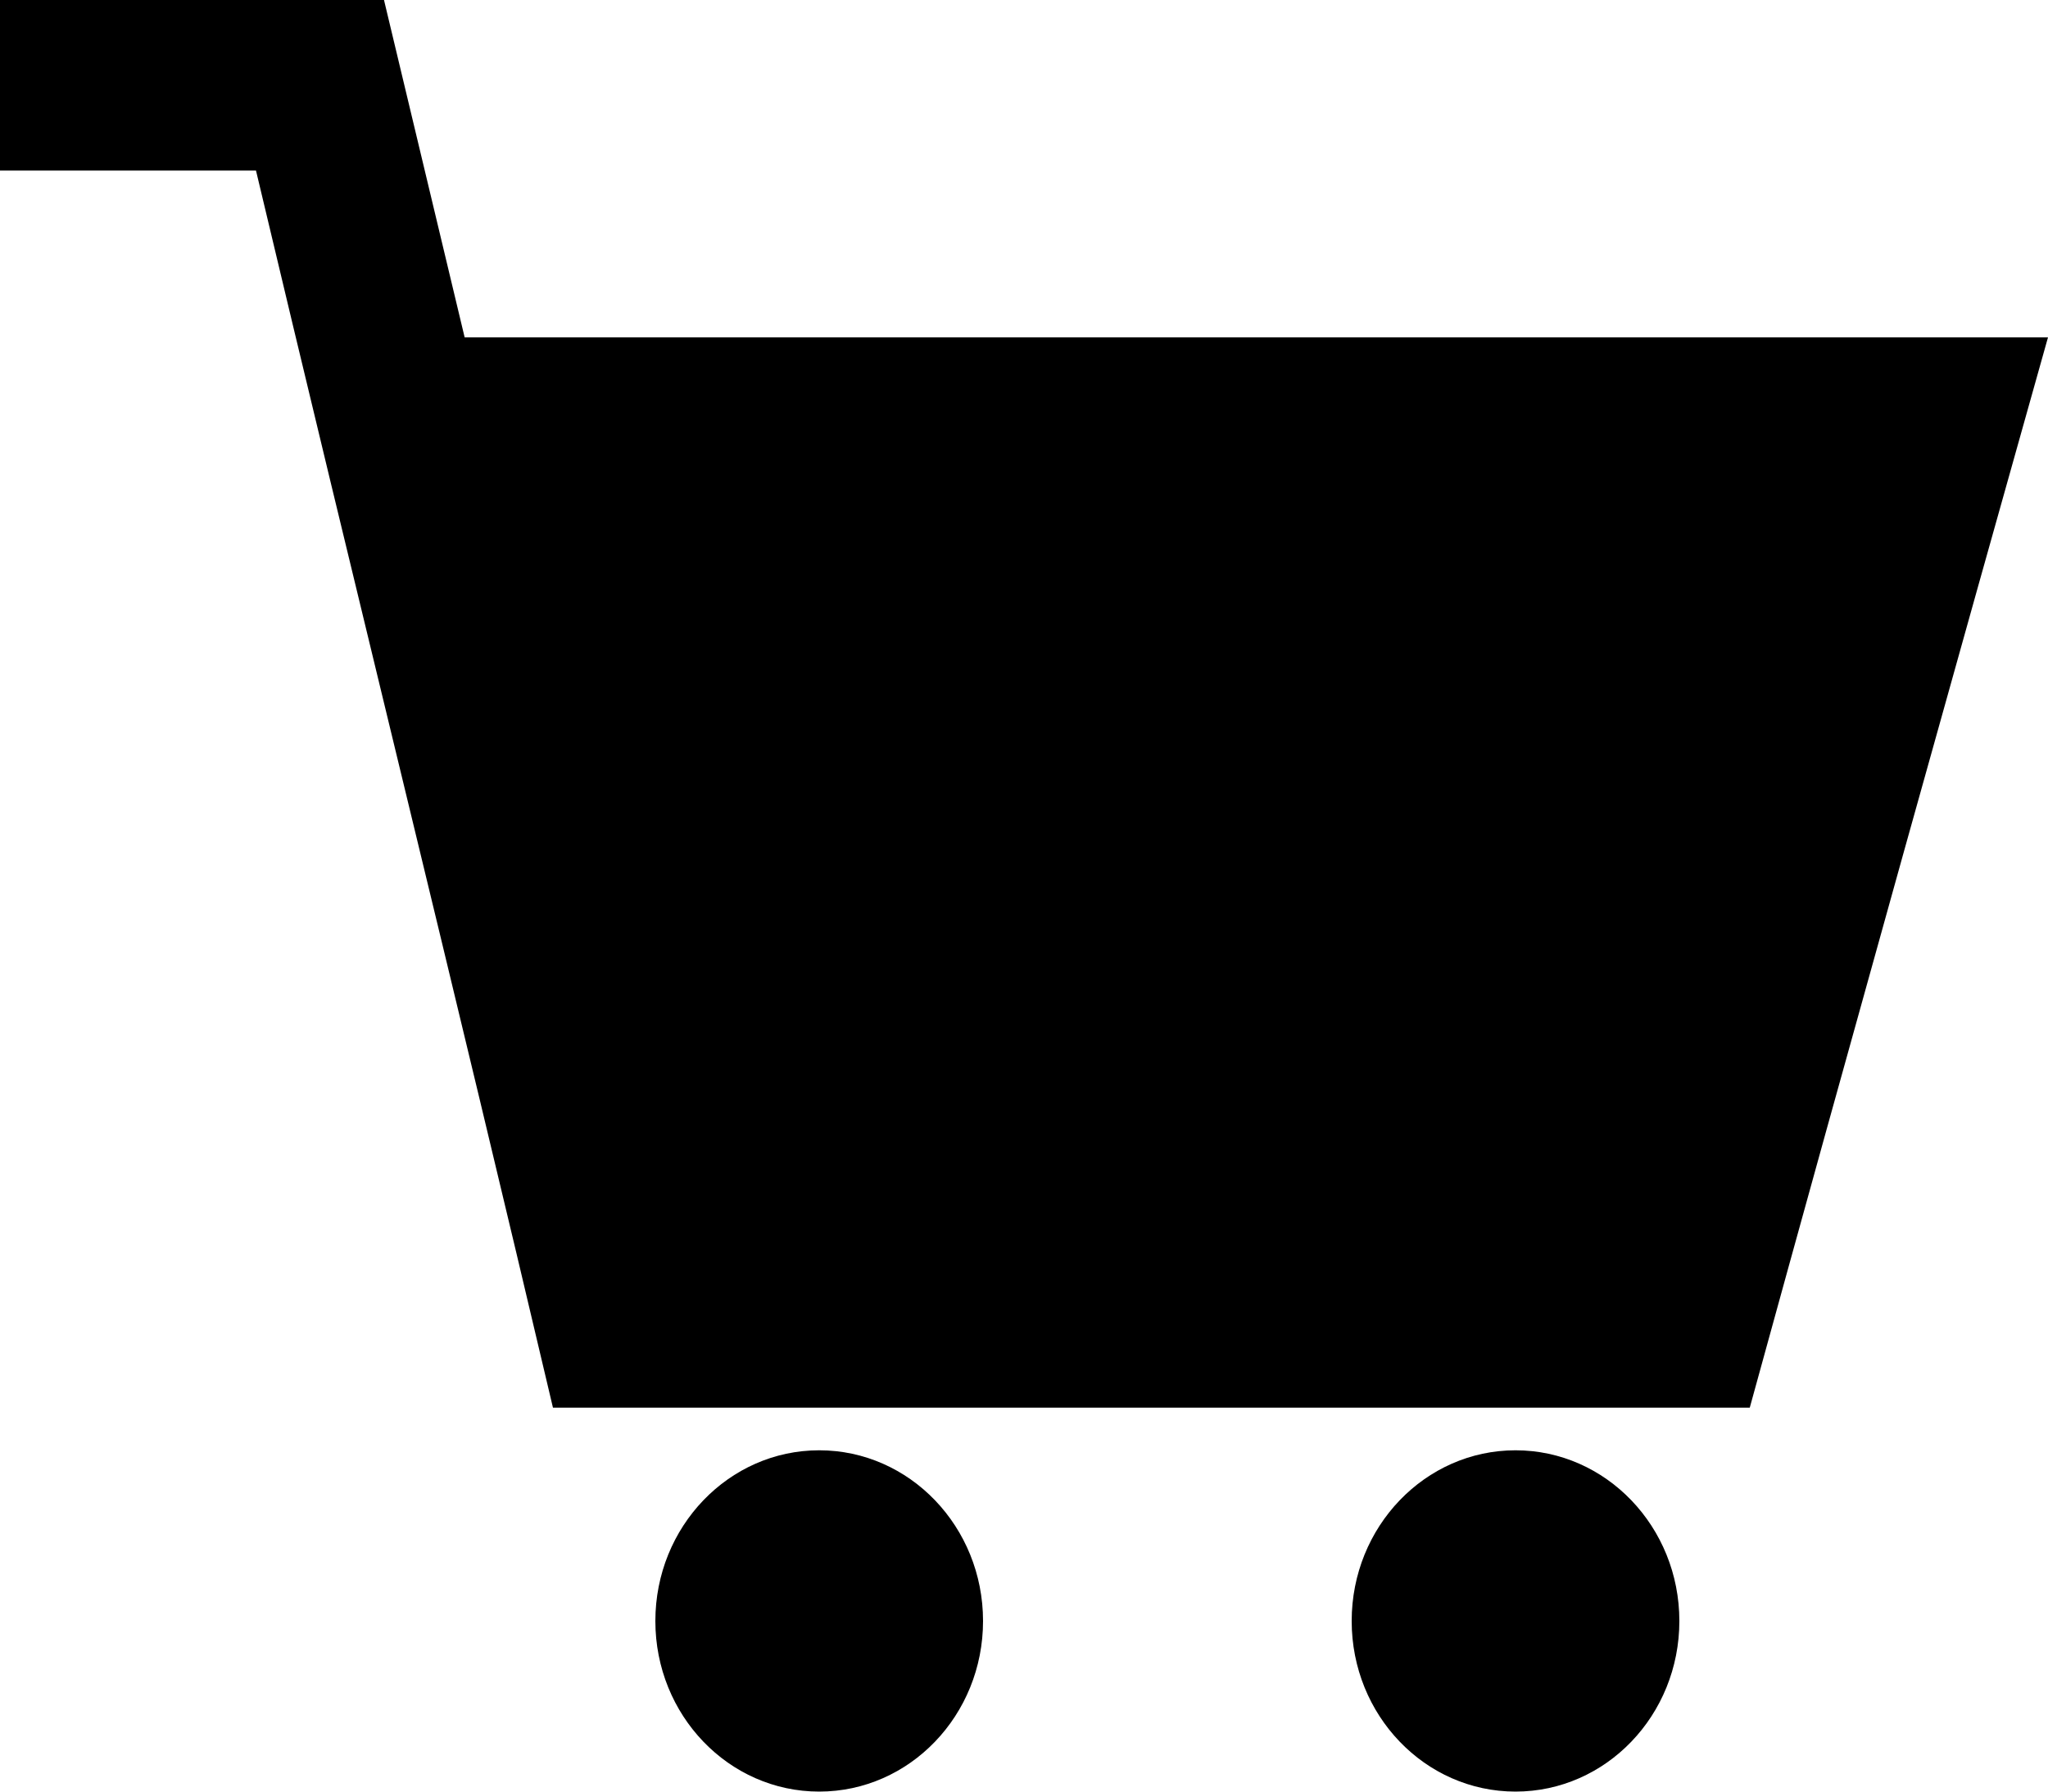 <svg xmlns="http://www.w3.org/2000/svg" width="16" height="14" viewBox="0 0 16 14">
    <path fill="#000" fill-rule="evenodd" d="M0 0v1.333h2C2.765 4.557 3.562 7.774 4.32 11h9.35c.795-2.892 1.633-5.884 2.33-8.364H3.63L3 0H0zm6.4 11.333c-.707 0-1.28.598-1.28 1.334 0 .736.573 1.333 1.28 1.333.707 0 1.28-.597 1.28-1.333s-.573-1.334-1.28-1.334zm5.44 0c-.707 0-1.28.598-1.28 1.334 0 .736.573 1.333 1.28 1.333.707 0 1.28-.597 1.28-1.333s-.573-1.334-1.28-1.334z"/>
</svg>
